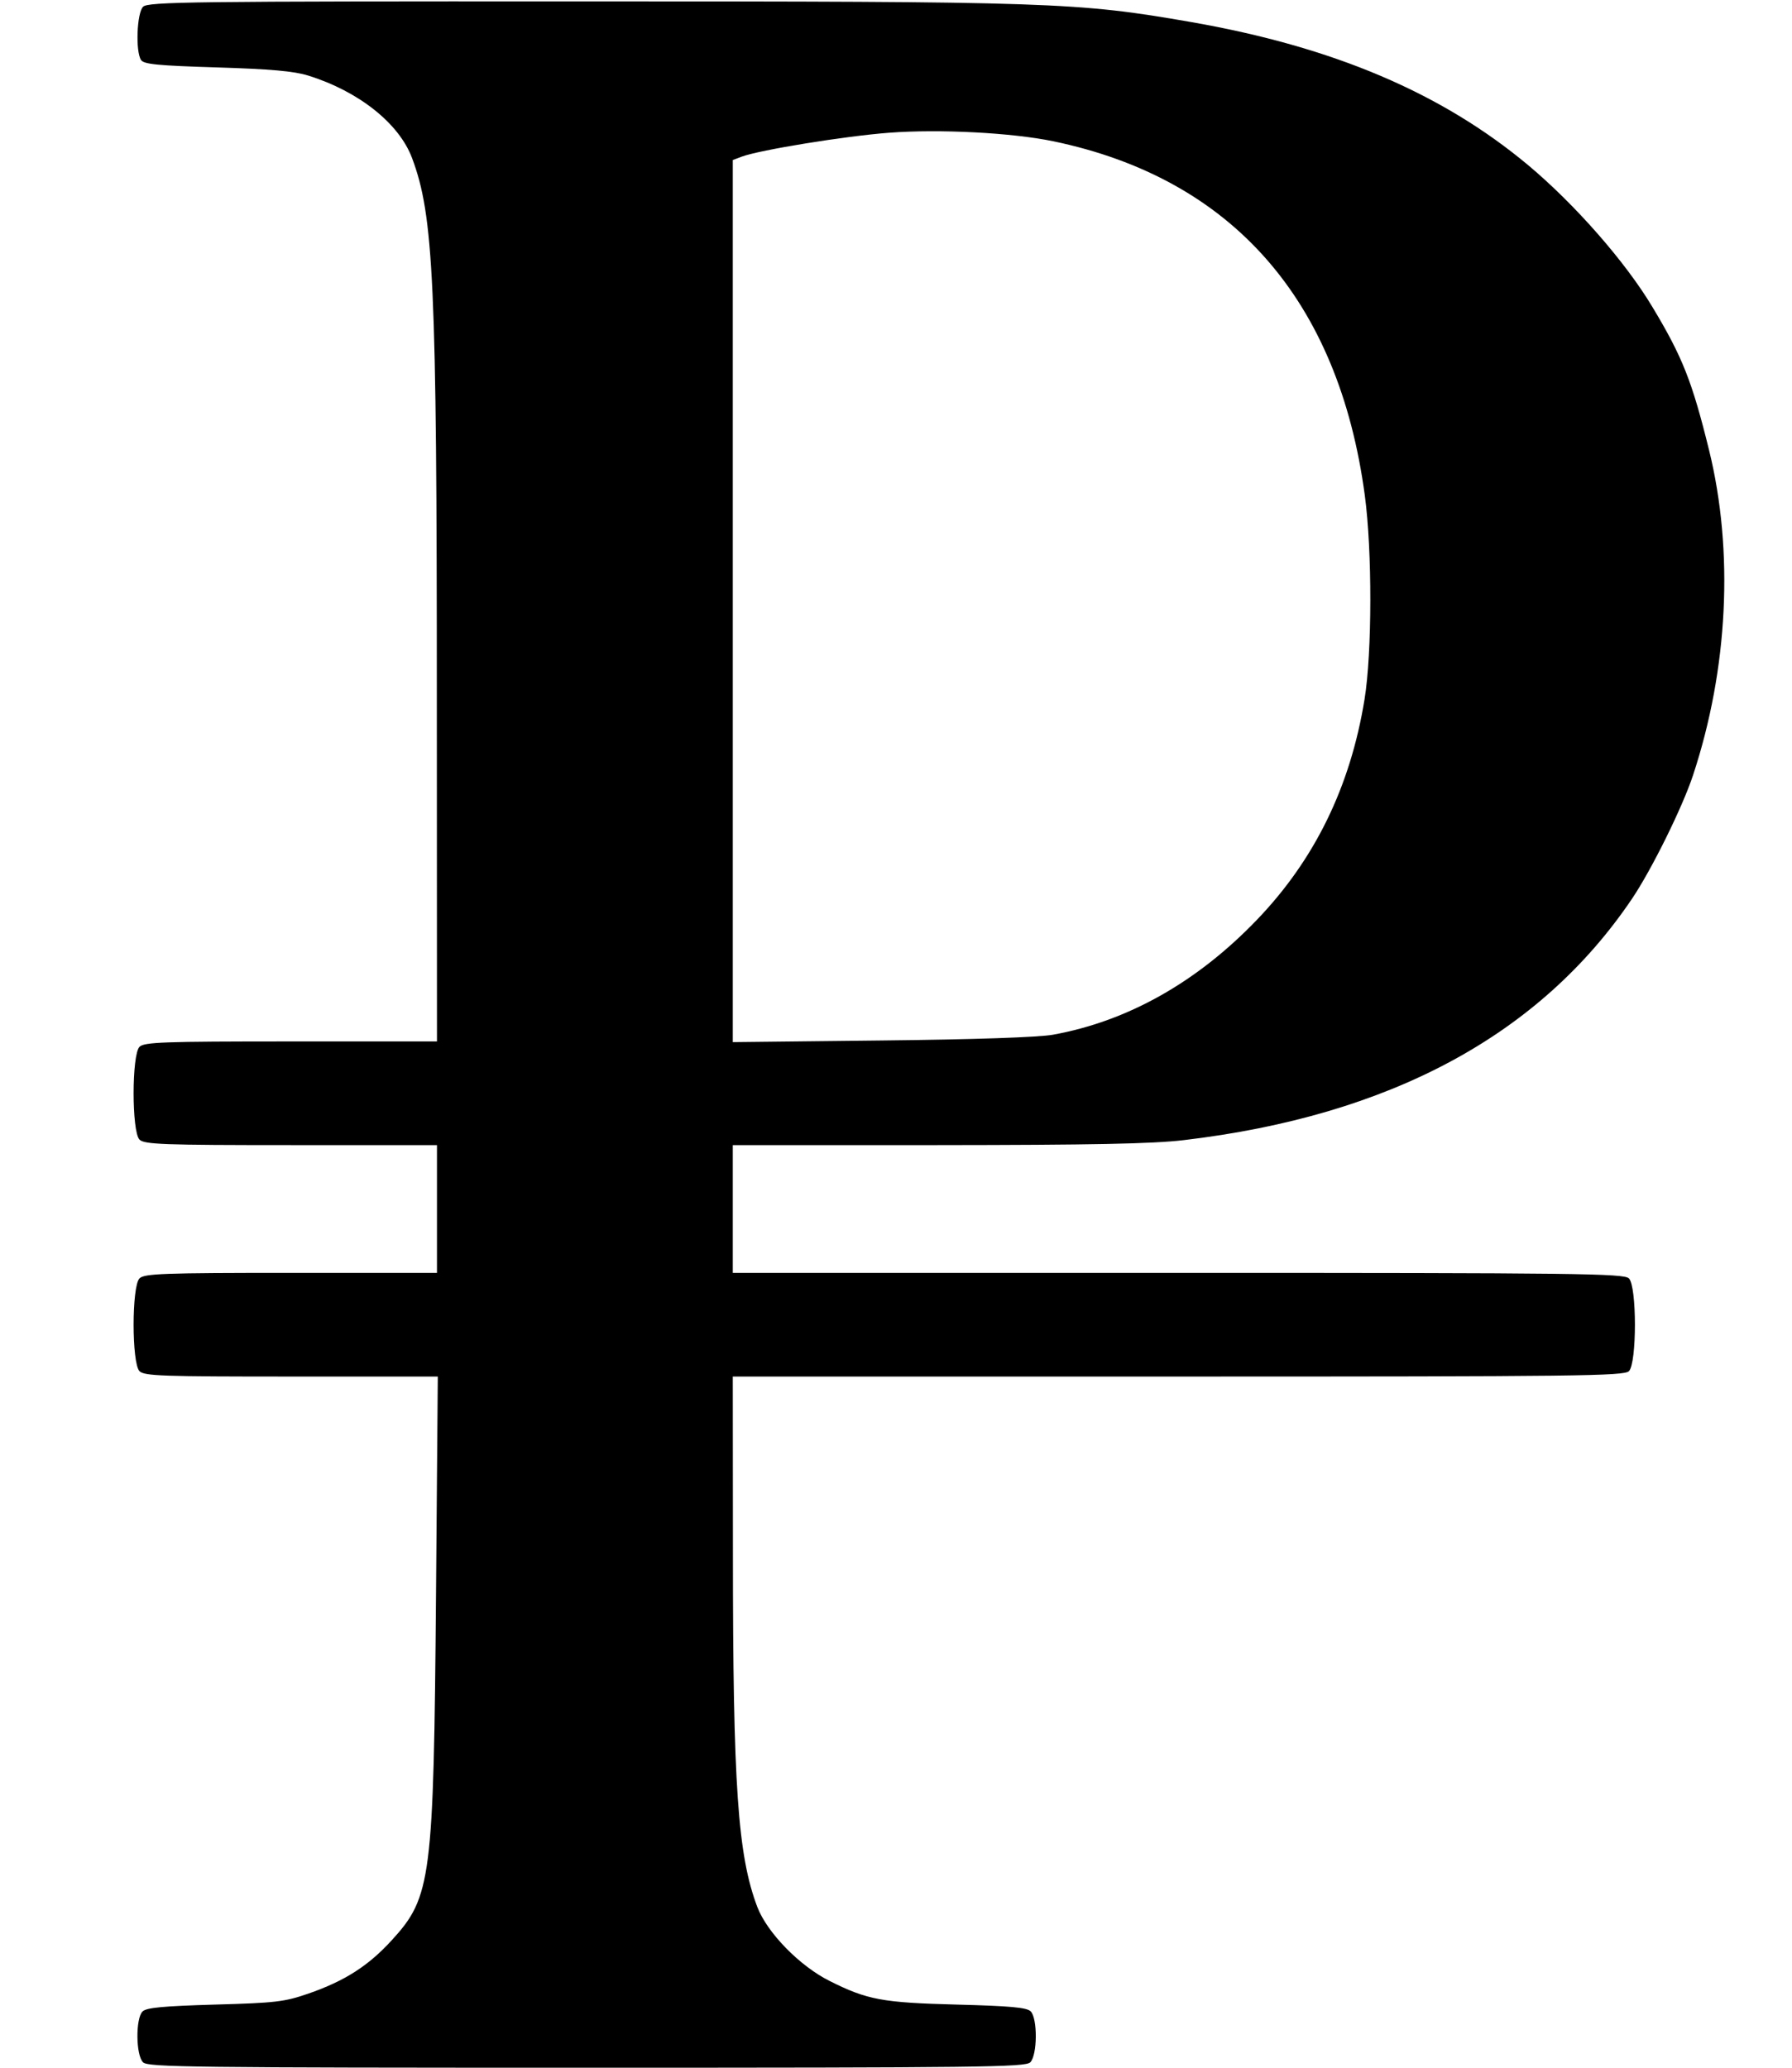 <svg width="13" height="15" viewBox="0 0 13 15" fill="none" xmlns="http://www.w3.org/2000/svg">
<g clip-path="url(#clip0_6_44)">
<path d="M1.038 14.961C0.985 14.909 0.983 14.643 1.034 14.592C1.062 14.564 1.183 14.553 1.558 14.542C1.999 14.53 2.064 14.522 2.235 14.463C2.501 14.371 2.673 14.261 2.844 14.073C3.129 13.761 3.146 13.631 3.163 11.572L3.176 9.986H2.114C1.182 9.986 1.047 9.982 1.012 9.947C0.955 9.889 0.955 9.331 1.012 9.274C1.047 9.239 1.182 9.234 2.111 9.234H3.17V8.771V8.307H2.111C1.182 8.307 1.047 8.302 1.012 8.267C0.955 8.21 0.955 7.652 1.012 7.594C1.047 7.56 1.182 7.555 2.111 7.555H3.17L3.169 5.079C3.169 2.049 3.146 1.563 2.989 1.146C2.895 0.895 2.602 0.662 2.235 0.548C2.132 0.516 1.963 0.501 1.572 0.489C1.145 0.476 1.042 0.466 1.023 0.435C0.982 0.371 0.993 0.093 1.038 0.049C1.073 0.013 1.395 0.009 4.201 0.01C7.635 0.01 7.813 0.016 8.641 0.16C9.672 0.34 10.459 0.674 11.087 1.199C11.426 1.483 11.792 1.9 11.988 2.228C12.206 2.59 12.276 2.769 12.398 3.264C12.579 3.999 12.537 4.852 12.282 5.624C12.205 5.857 11.982 6.308 11.84 6.519C11.172 7.509 10.084 8.094 8.587 8.271C8.357 8.298 7.923 8.306 6.8 8.307L5.316 8.307V8.771V9.234H8.547C11.45 9.234 11.781 9.238 11.817 9.274C11.875 9.331 11.875 9.889 11.817 9.947C11.781 9.982 11.45 9.986 8.547 9.986H5.316L5.317 11.271C5.317 12.952 5.352 13.46 5.494 13.834C5.565 14.02 5.8 14.261 6.017 14.37C6.292 14.508 6.401 14.528 6.94 14.542C7.329 14.552 7.449 14.563 7.477 14.591C7.528 14.643 7.526 14.908 7.474 14.961C7.438 14.996 7.111 15 4.256 15C1.4 15 1.073 14.996 1.038 14.961ZM7.64 7.506C8.18 7.408 8.682 7.126 9.115 6.676C9.537 6.238 9.796 5.708 9.899 5.073C9.954 4.735 9.955 3.995 9.901 3.594C9.711 2.175 8.937 1.295 7.642 1.025C7.343 0.963 6.817 0.935 6.45 0.963C6.13 0.987 5.511 1.088 5.382 1.136L5.316 1.161V4.361V7.56L6.396 7.548C7.065 7.541 7.538 7.525 7.64 7.506Z" fill="currentColor"/>
</g>
<defs>
<clipPath id="clip0_6_44">
<rect width="11.562" height="15" fill="white" transform="translate(0.969)"/>
</clipPath>
</defs>
</svg>
